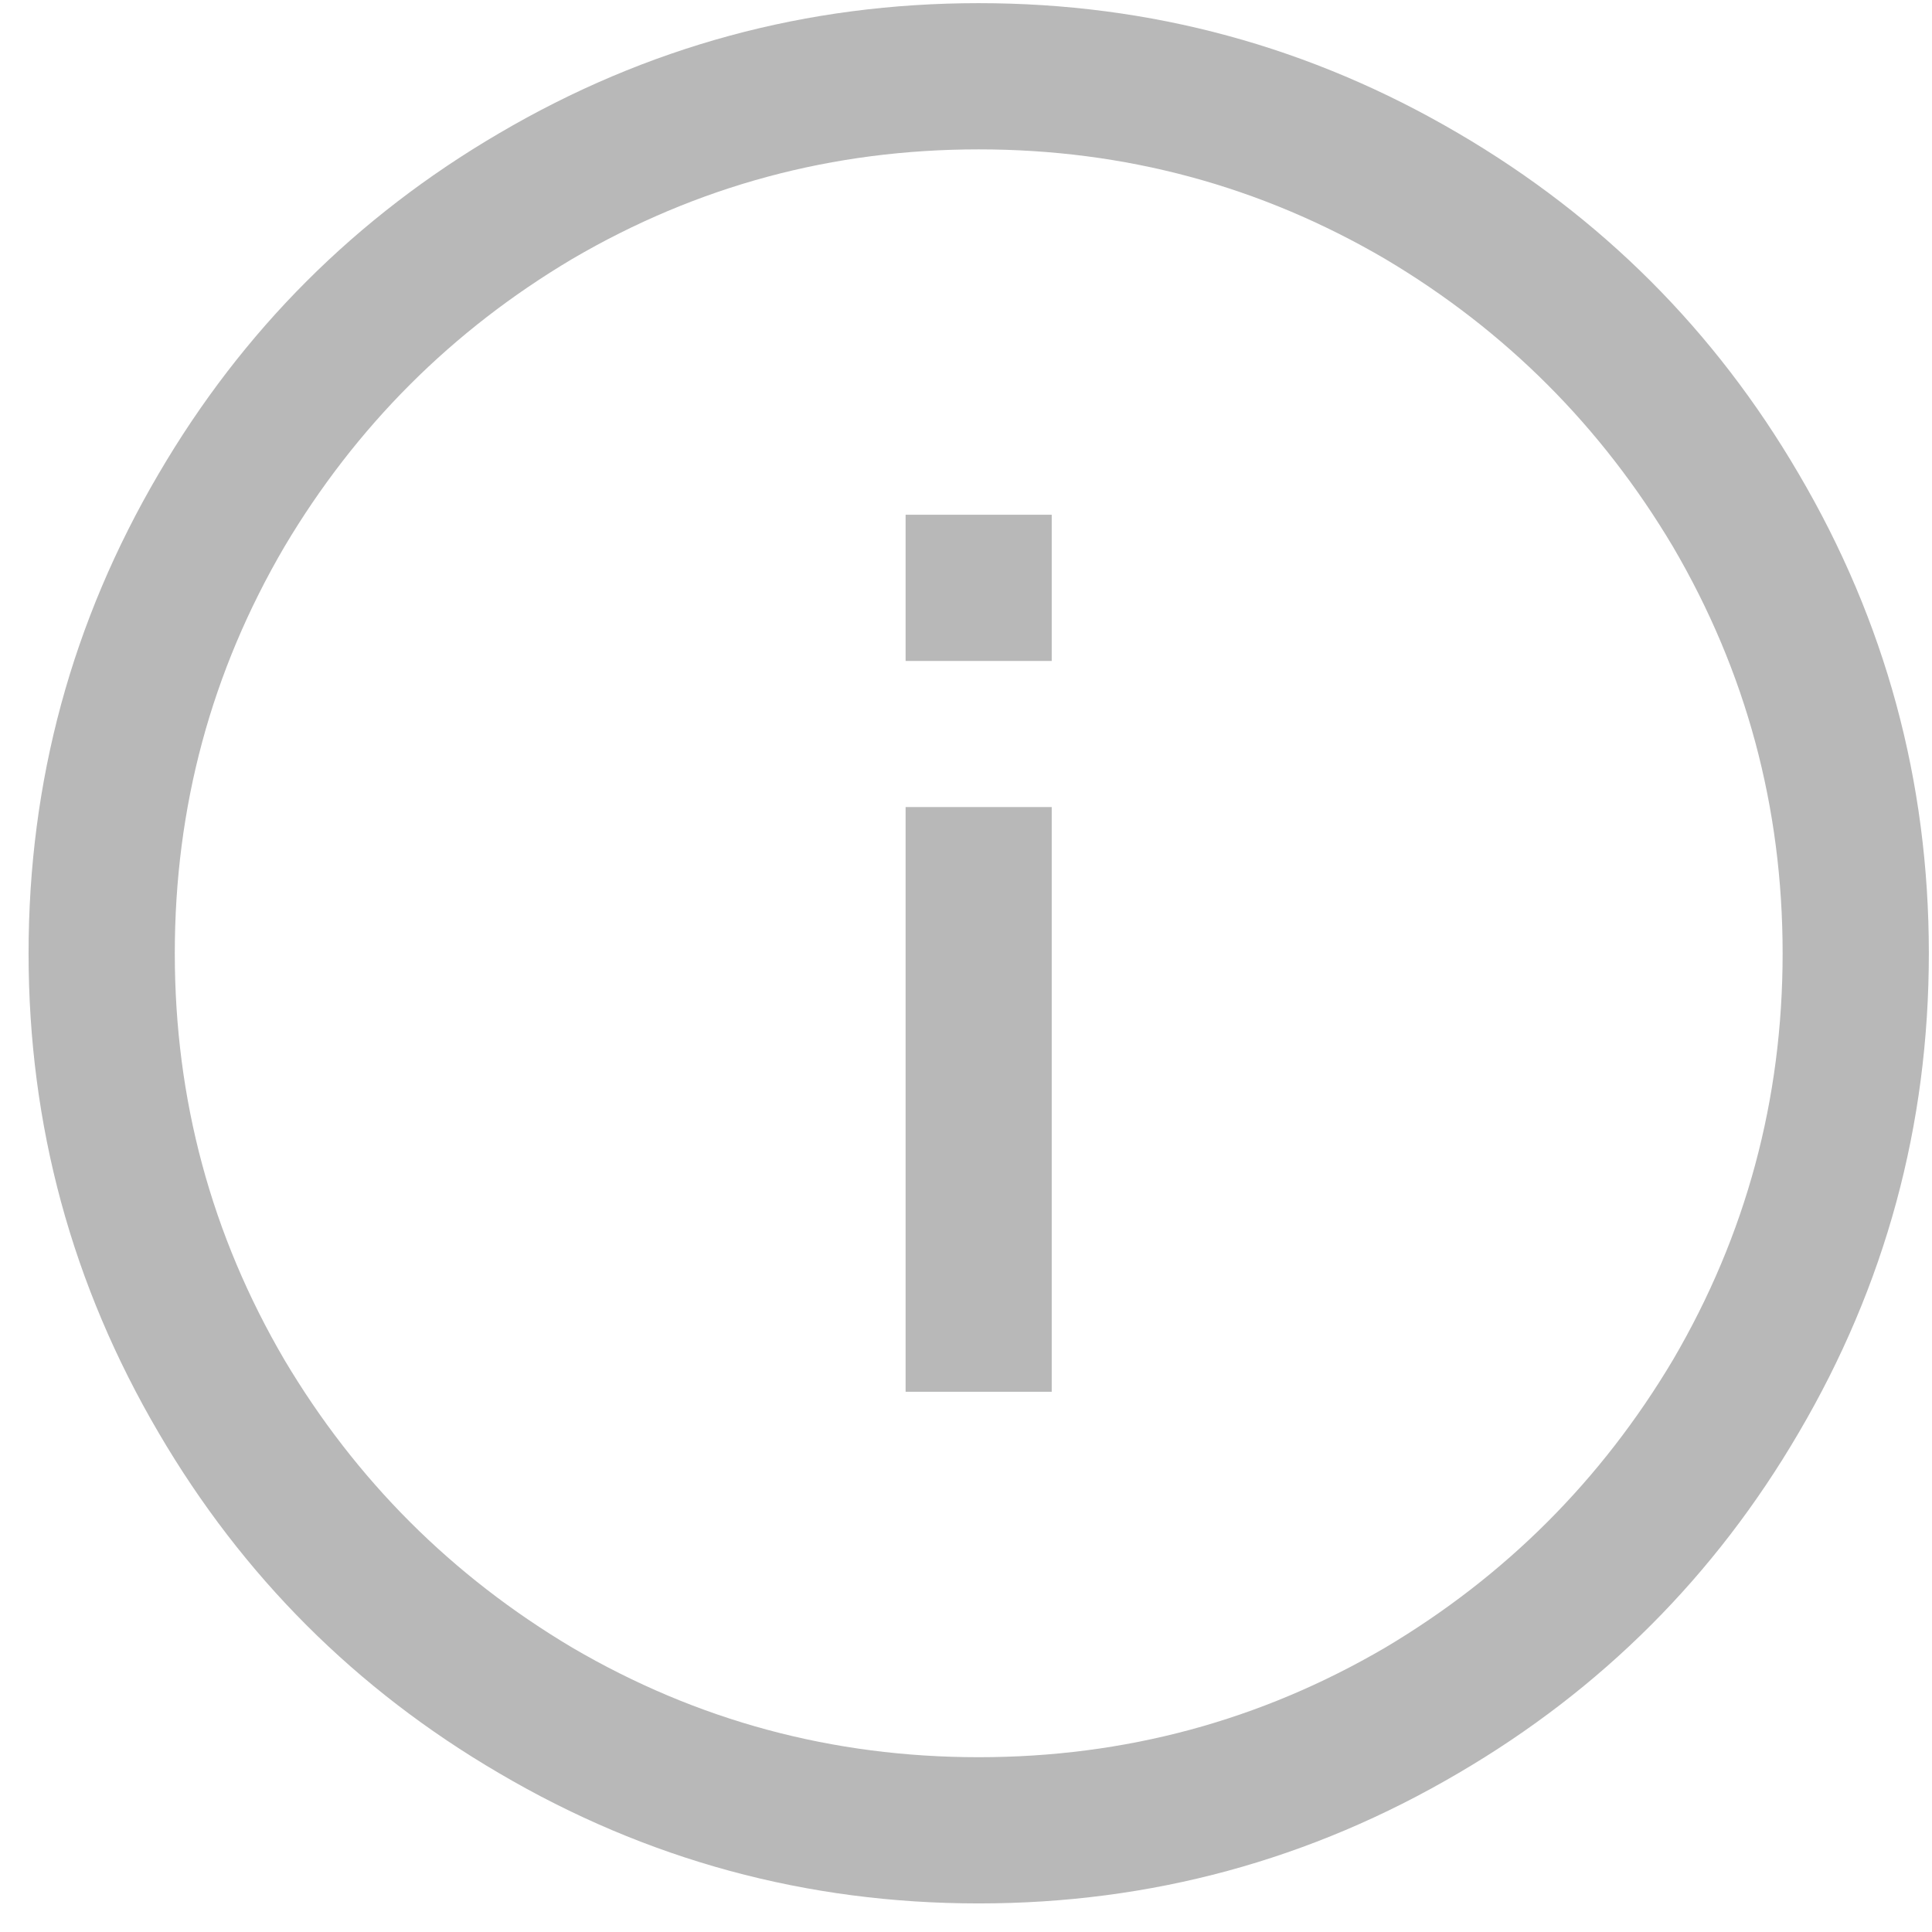 <svg xmlns="http://www.w3.org/2000/svg" xmlns:xlink="http://www.w3.org/1999/xlink" width="19px" height="19px" viewBox="0 0 19 19" version="1.1">
    <title>info</title>
    <g id="icons" stroke="none" stroke-width="1" fill="none" fill-rule="evenodd" opacity="0.3">
        <g id="info" transform="translate(0.281, 0.031)" fill="#101111" fill-rule="nonzero">
            <path d="M9.344,0 C7.652,0 6.079,0.427 4.627,1.28 C3.219,2.104 2.104,3.219 1.28,4.627 C0.427,6.079 0,7.652 0,9.344 C0,11.036 0.427,12.608 1.28,14.061 C2.104,15.468 3.219,16.584 4.627,17.407 C6.079,18.261 7.652,18.688 9.344,18.688 C11.036,18.688 12.608,18.261 14.061,17.407 C15.468,16.584 16.584,15.468 17.407,14.061 C18.261,12.608 18.688,11.036 18.688,9.344 C18.688,7.652 18.261,6.079 17.407,4.627 C16.584,3.219 15.468,2.104 14.061,1.28 C12.608,0.427 11.036,0 9.344,0 Z M9.344,1.438 C10.781,1.438 12.114,1.797 13.342,2.516 C14.525,3.219 15.468,4.163 16.172,5.346 C16.891,6.574 17.25,7.906 17.25,9.344 C17.25,10.781 16.891,12.114 16.172,13.342 C15.468,14.525 14.525,15.468 13.342,16.172 C12.114,16.891 10.781,17.25 9.344,17.25 C7.906,17.25 6.574,16.891 5.346,16.172 C4.163,15.468 3.219,14.525 2.516,13.342 C1.797,12.114 1.438,10.781 1.438,9.344 C1.438,7.906 1.797,6.574 2.516,5.346 C3.219,4.163 4.163,3.219 5.346,2.516 C6.574,1.797 7.906,1.438 9.344,1.438 Z M8.625,5.031 L8.625,6.469 L10.062,6.469 L10.062,5.031 L8.625,5.031 Z M8.625,7.906 L8.625,13.656 L10.062,13.656 L10.062,7.906 L8.625,7.906 Z" id="Shape"/>
        </g>
    </g>
</svg>